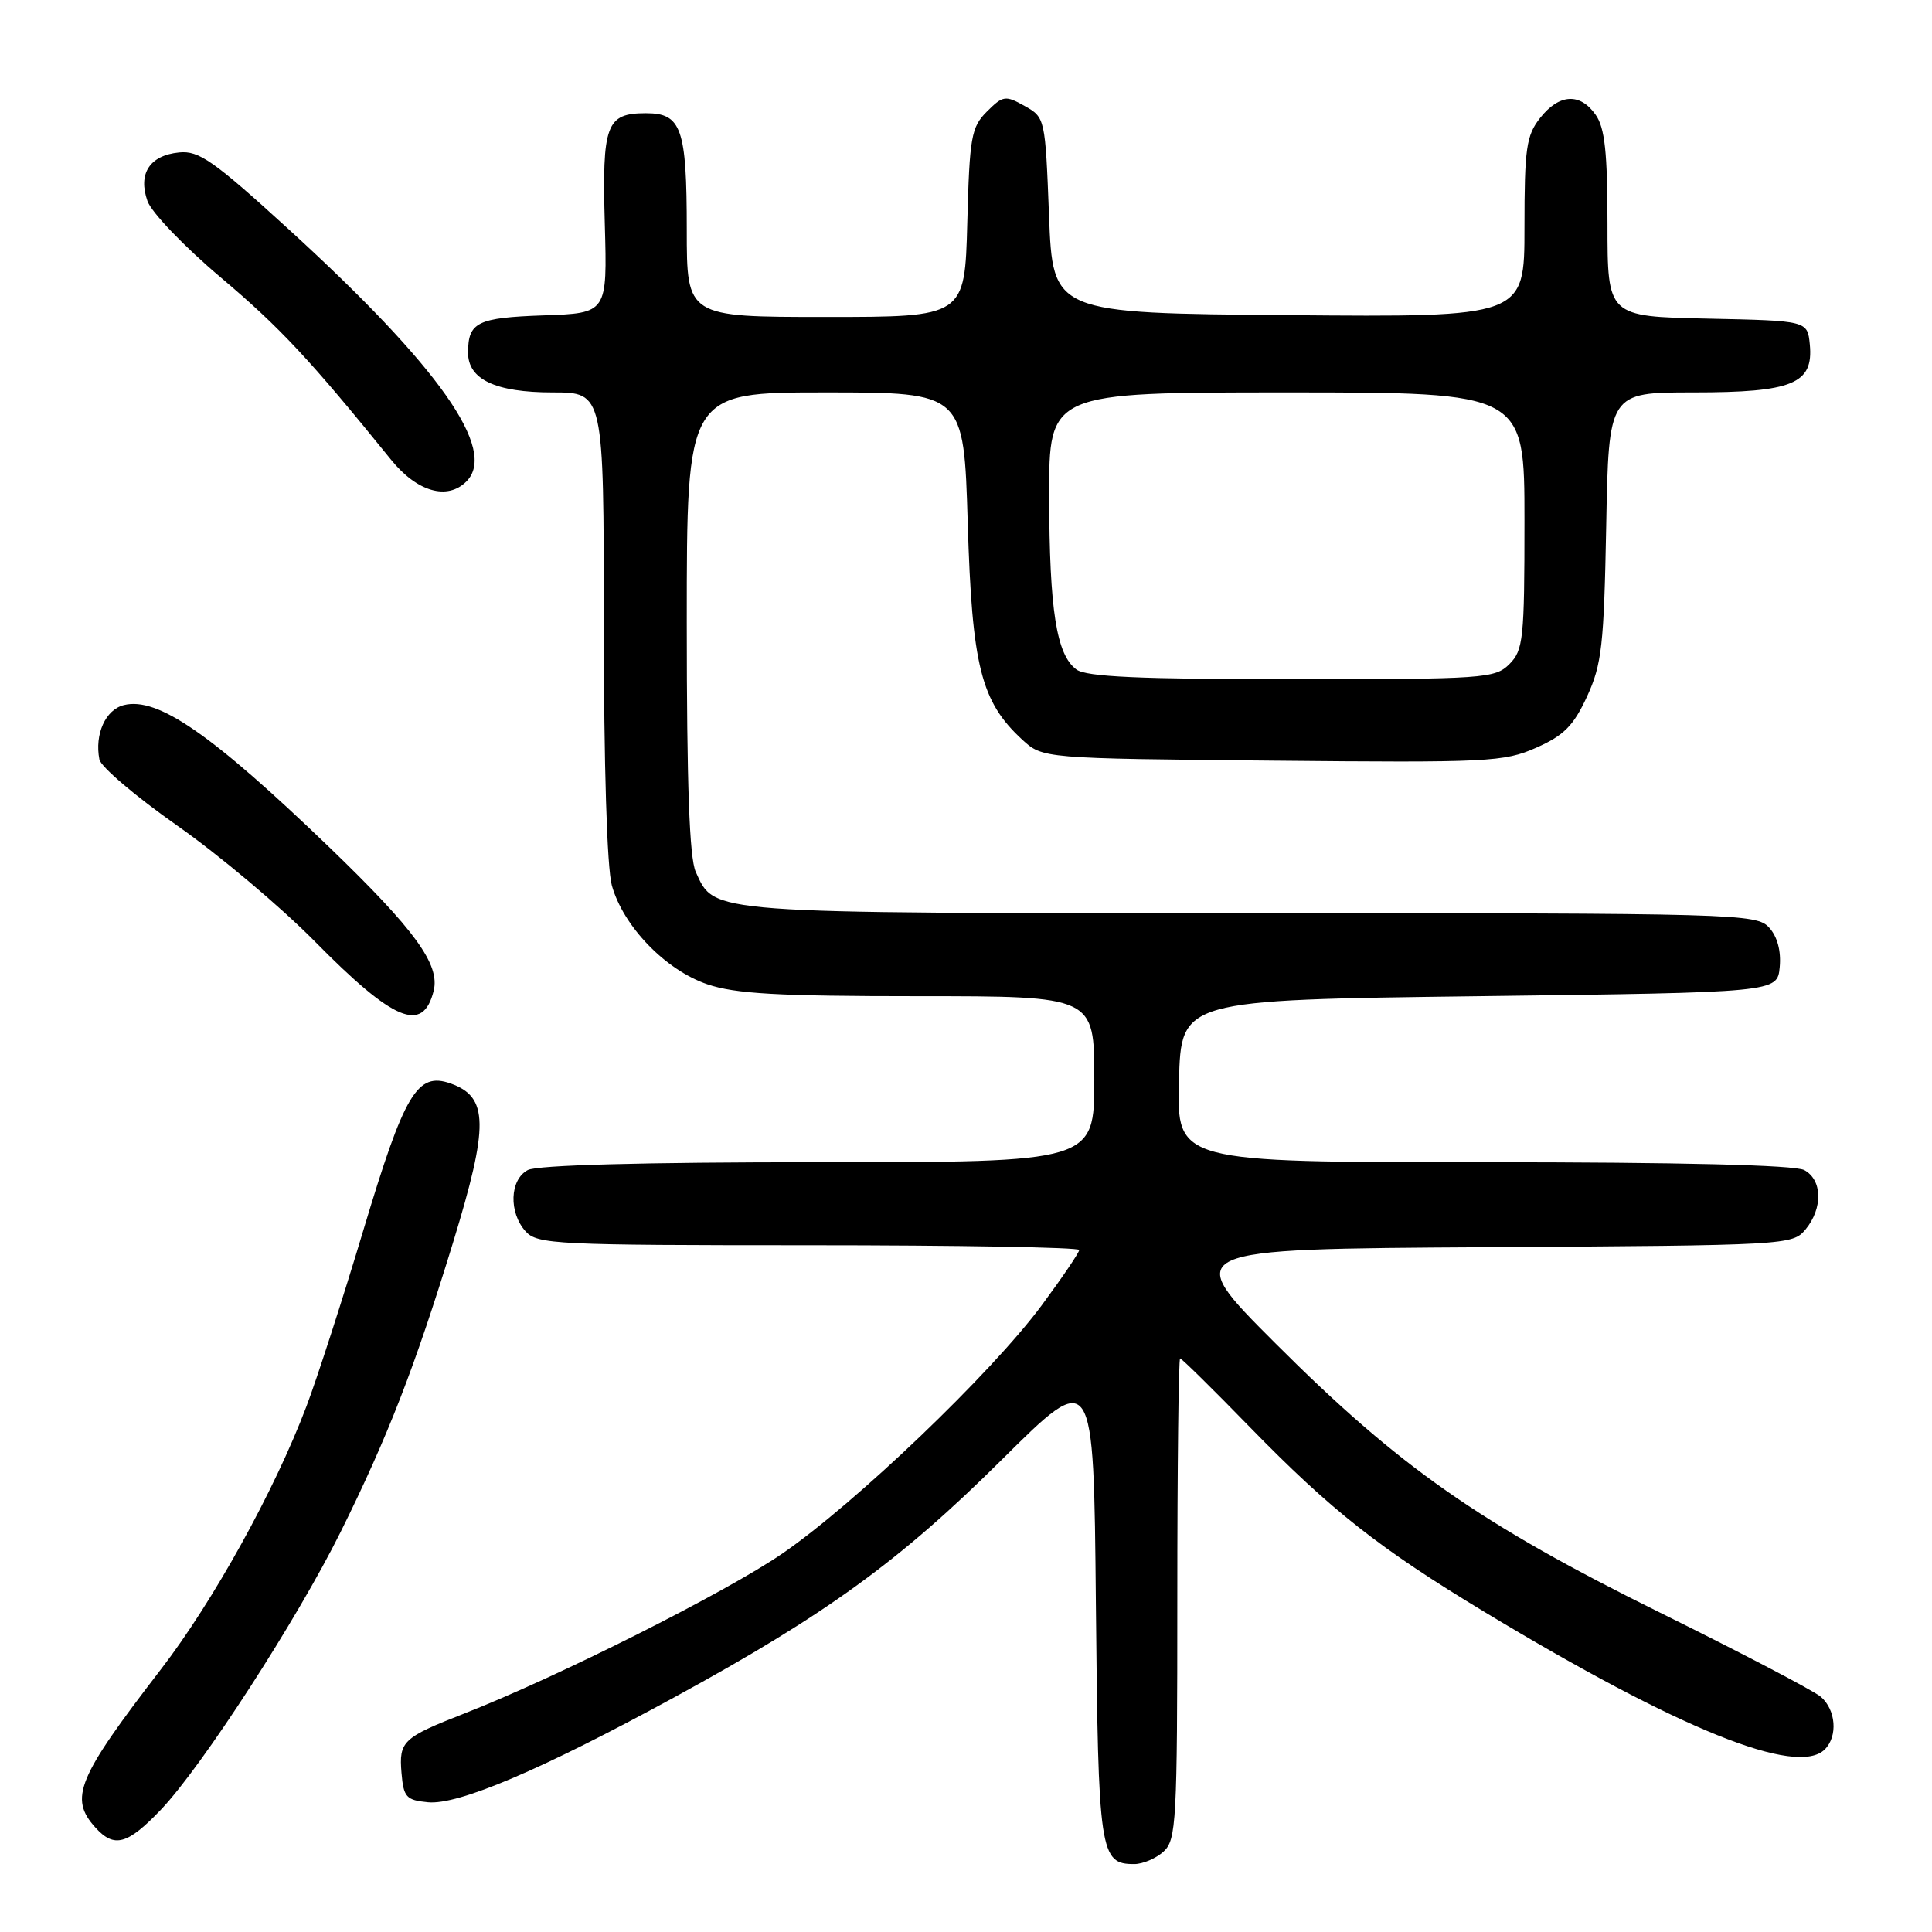 <?xml version="1.0" encoding="UTF-8" standalone="no"?>
<!DOCTYPE svg PUBLIC "-//W3C//DTD SVG 1.1//EN" "http://www.w3.org/Graphics/SVG/1.1/DTD/svg11.dtd" >
<svg xmlns="http://www.w3.org/2000/svg" xmlns:xlink="http://www.w3.org/1999/xlink" version="1.1" viewBox="0 0 256 256">
 <g >
 <path fill="currentColor"
d=" M 154.17 245.35 C 155.87 243.81 156.00 241.43 156.00 211.85 C 156.00 194.33 156.17 180.00 156.37 180.00 C 156.58 180.00 160.74 184.10 165.62 189.11 C 176.40 200.16 182.76 205.17 196.77 213.63 C 222.48 229.15 238.13 235.47 241.80 231.80 C 243.55 230.05 243.27 226.54 241.25 224.82 C 240.29 224.01 230.72 219.00 220.00 213.70 C 196.06 201.86 185.40 194.40 169.00 178.00 C 156.50 165.50 156.50 165.50 197.00 165.26 C 236.88 165.02 237.53 164.98 239.25 162.90 C 241.56 160.10 241.48 156.33 239.07 155.04 C 237.82 154.37 222.61 154.00 196.53 154.00 C 155.93 154.00 155.93 154.00 156.22 143.25 C 156.50 132.50 156.50 132.50 196.00 132.00 C 235.50 131.50 235.50 131.50 235.82 128.16 C 236.02 126.02 235.52 124.12 234.42 122.91 C 232.75 121.07 230.33 121.00 165.80 121.00 C 93.19 121.00 94.74 121.12 92.19 115.53 C 91.35 113.68 91.00 103.93 91.00 82.45 C 91.00 52.00 91.00 52.00 109.36 52.00 C 127.71 52.00 127.71 52.00 128.23 69.32 C 128.80 88.29 129.98 92.96 135.44 98.00 C 138.16 100.50 138.16 100.50 168.59 100.79 C 197.22 101.07 199.29 100.96 203.55 99.08 C 207.22 97.46 208.50 96.17 210.29 92.29 C 212.25 88.03 212.53 85.52 212.83 69.75 C 213.16 52.00 213.16 52.00 224.36 52.00 C 237.55 52.00 240.31 50.86 239.81 45.65 C 239.50 42.50 239.50 42.50 226.25 42.22 C 213.00 41.94 213.00 41.94 213.00 29.69 C 213.00 20.23 212.65 16.94 211.44 15.22 C 209.37 12.26 206.60 12.42 204.07 15.63 C 202.24 17.96 202.00 19.65 202.00 30.15 C 202.00 42.03 202.00 42.03 170.75 41.76 C 139.50 41.50 139.50 41.50 139.00 28.54 C 138.50 15.67 138.48 15.56 135.77 14.04 C 133.21 12.61 132.90 12.66 130.77 14.78 C 128.70 16.85 128.47 18.12 128.17 29.52 C 127.84 42.00 127.84 42.00 109.42 42.00 C 91.00 42.00 91.00 42.00 91.00 30.43 C 91.00 16.99 90.30 15.00 85.59 15.00 C 80.32 15.00 79.77 16.47 80.14 29.72 C 80.47 41.50 80.47 41.50 72.02 41.79 C 63.25 42.10 62.04 42.69 62.02 46.69 C 61.99 50.27 65.64 52.00 73.22 52.00 C 80.00 52.00 80.00 52.00 80.01 82.75 C 80.01 101.34 80.43 115.01 81.07 117.32 C 82.58 122.74 88.17 128.53 93.72 130.42 C 97.42 131.68 103.06 132.00 121.68 132.00 C 145.00 132.00 145.00 132.00 145.00 143.00 C 145.00 154.00 145.00 154.00 108.43 154.00 C 85.14 154.00 71.17 154.38 69.93 155.04 C 67.53 156.32 67.39 160.66 69.65 163.17 C 71.20 164.88 73.70 165.00 107.15 165.00 C 126.87 165.00 143.00 165.28 143.00 165.63 C 143.00 165.97 140.75 169.29 138.01 172.99 C 131.36 181.96 113.33 199.21 103.67 205.85 C 96.17 211.00 73.95 222.18 61.50 227.06 C 53.37 230.24 52.85 230.74 53.20 234.91 C 53.47 238.14 53.82 238.53 56.71 238.81 C 60.73 239.20 71.78 234.49 89.39 224.88 C 109.44 213.94 119.21 206.86 132.71 193.45 C 144.92 181.33 144.92 181.33 145.21 212.52 C 145.52 245.58 145.73 247.00 150.29 247.00 C 151.42 247.00 153.17 246.26 154.17 245.35 Z  M 21.35 239.76 C 26.82 234.00 39.36 214.61 45.13 203.00 C 51.40 190.35 54.93 181.27 60.02 164.68 C 64.80 149.07 64.75 145.34 59.69 143.56 C 55.28 142.01 53.60 144.84 48.15 163.00 C 45.43 172.07 42.03 182.60 40.59 186.39 C 36.39 197.49 28.25 212.20 21.34 221.17 C 10.22 235.61 9.12 238.27 12.65 242.17 C 15.14 244.92 16.90 244.43 21.35 239.76 Z  M 57.46 131.30 C 58.34 127.82 54.99 123.21 43.65 112.28 C 28.03 97.25 20.89 92.31 16.41 93.43 C 13.98 94.04 12.52 97.28 13.17 100.63 C 13.36 101.61 18.01 105.56 23.51 109.42 C 29.00 113.27 37.18 120.15 41.69 124.72 C 52.18 135.36 56.04 136.97 57.46 131.30 Z  M 61.80 63.80 C 65.97 59.63 58.20 48.59 38.24 30.37 C 28.29 21.29 26.36 19.93 23.73 20.20 C 19.83 20.59 18.26 23.00 19.54 26.64 C 20.07 28.15 24.44 32.71 29.26 36.77 C 37.13 43.42 41.06 47.63 51.81 60.91 C 55.25 65.17 59.27 66.33 61.80 63.80 Z  M 142.64 88.72 C 139.98 86.78 139.05 80.86 139.02 65.75 C 139.00 52.00 139.00 52.00 170.50 52.00 C 202.00 52.00 202.00 52.00 202.00 69.00 C 202.00 84.67 201.84 86.16 200.00 88.00 C 198.10 89.90 196.67 90.00 171.19 90.00 C 151.02 90.00 143.95 89.68 142.64 88.72 Z "/>
</g>
</svg>